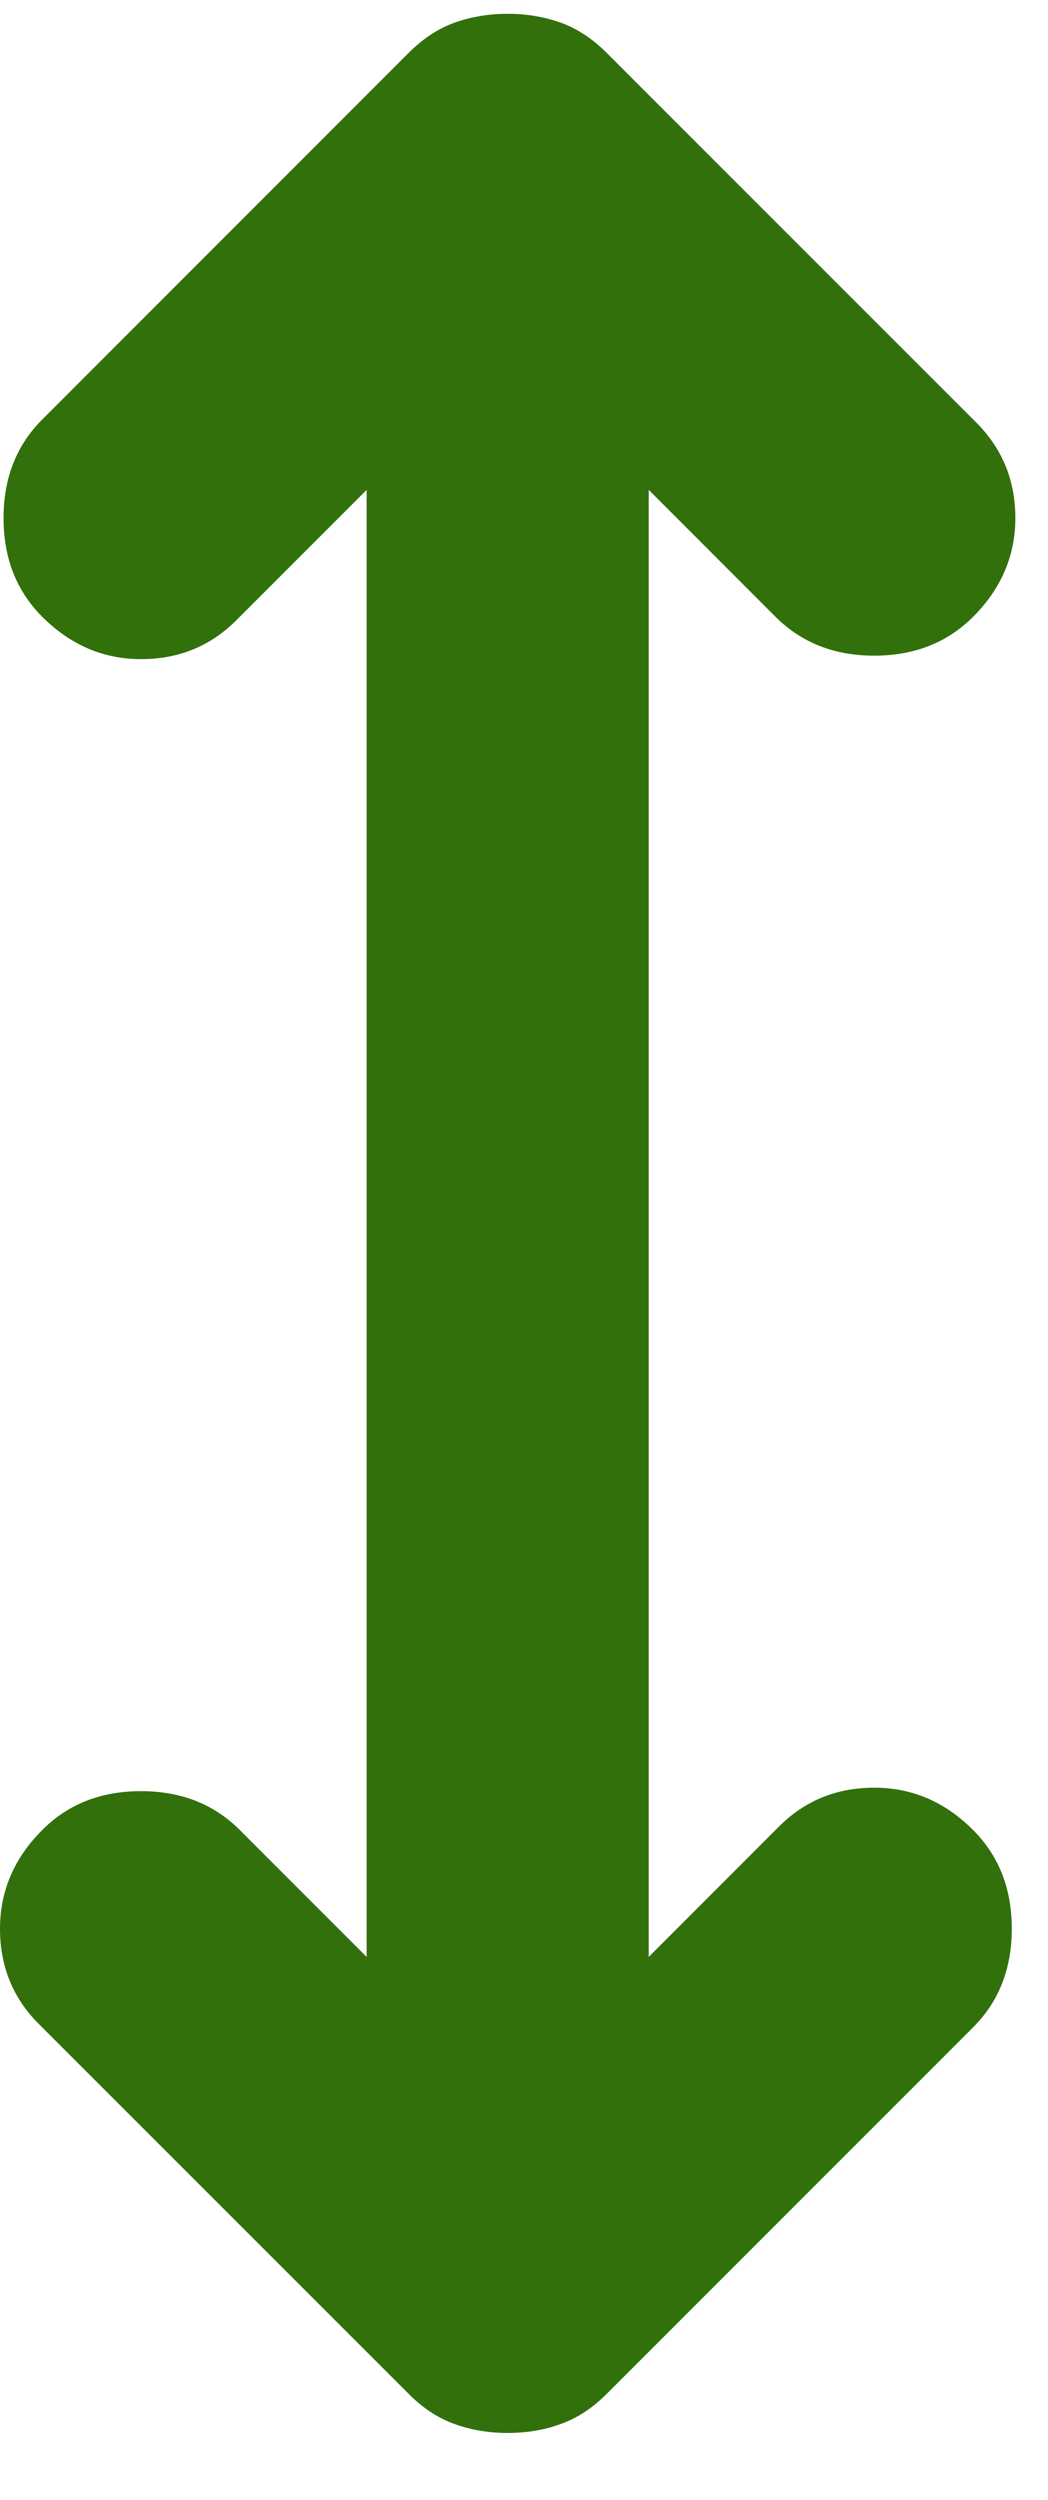 <svg width="13" height="31" viewBox="0 0 13 31" fill="none" xmlns="http://www.w3.org/2000/svg">
<path d="M6.297 30.171C6.064 30.171 5.845 30.135 5.641 30.061C5.437 29.989 5.248 29.865 5.073 29.69L0.481 25.099C0.16 24.778 0 24.384 0 23.918C0 23.451 0.175 23.043 0.525 22.693C0.845 22.372 1.254 22.212 1.749 22.212C2.245 22.212 2.653 22.372 2.974 22.693L4.548 24.268V6.075L2.93 7.693C2.609 8.014 2.216 8.174 1.749 8.174C1.283 8.174 0.875 7.999 0.525 7.65C0.204 7.329 0.044 6.921 0.044 6.425C0.044 5.929 0.204 5.521 0.525 5.201L5.073 0.652C5.248 0.478 5.437 0.353 5.641 0.28C5.845 0.208 6.064 0.171 6.297 0.171C6.531 0.171 6.749 0.208 6.953 0.28C7.157 0.353 7.347 0.478 7.522 0.652L12.114 5.244C12.434 5.565 12.595 5.959 12.595 6.425C12.595 6.891 12.42 7.3 12.07 7.65C11.749 7.97 11.341 8.131 10.845 8.131C10.35 8.131 9.942 7.97 9.621 7.65L8.047 6.075V24.268L9.665 22.649C9.985 22.329 10.379 22.169 10.845 22.169C11.312 22.169 11.72 22.343 12.07 22.693C12.391 23.014 12.551 23.422 12.551 23.918C12.551 24.413 12.391 24.822 12.07 25.142L7.522 29.69C7.347 29.865 7.157 29.989 6.953 30.061C6.749 30.135 6.531 30.171 6.297 30.171Z" fill="#32700C"/>
</svg>
